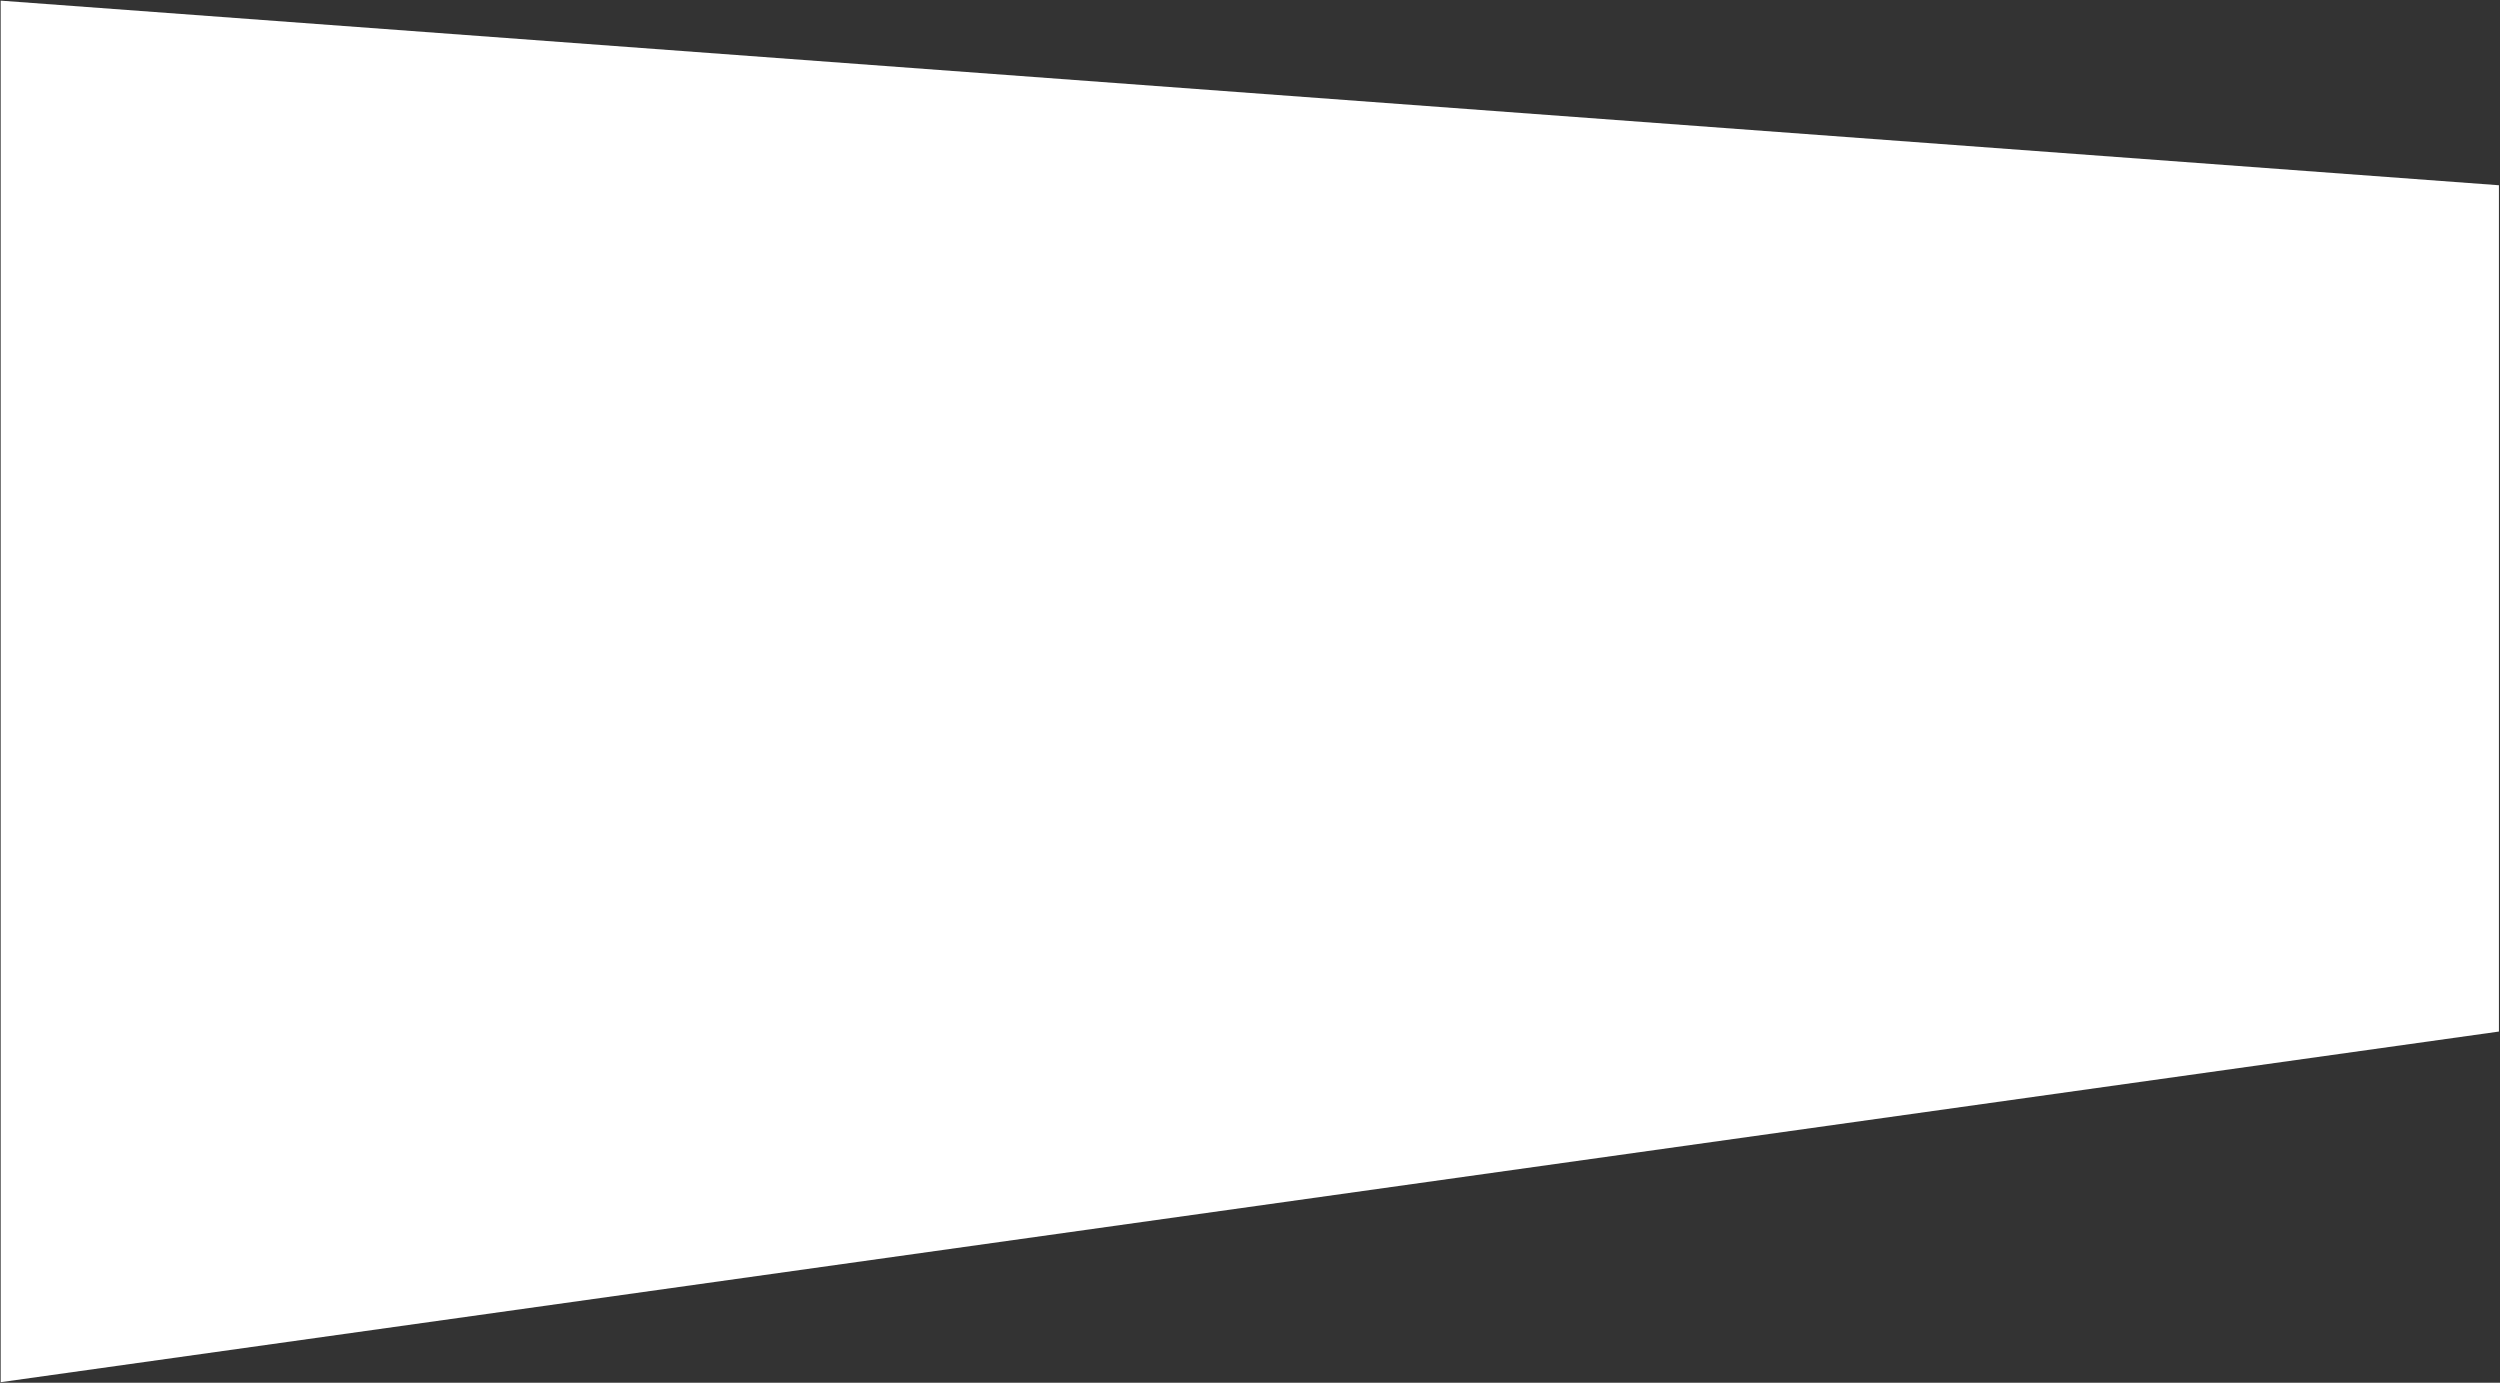 <svg width="1441" height="797" viewBox="0 0 1441 797" fill="none" xmlns="http://www.w3.org/2000/svg">
<rect x="0" y="0" width="1441" height="797" fill="#333333" stroke="none"/>
<path d="M0.384 0.371L1440.38 106.777V594.587L0.384 796.69V0.371Z" fill="white"/>
</svg>
